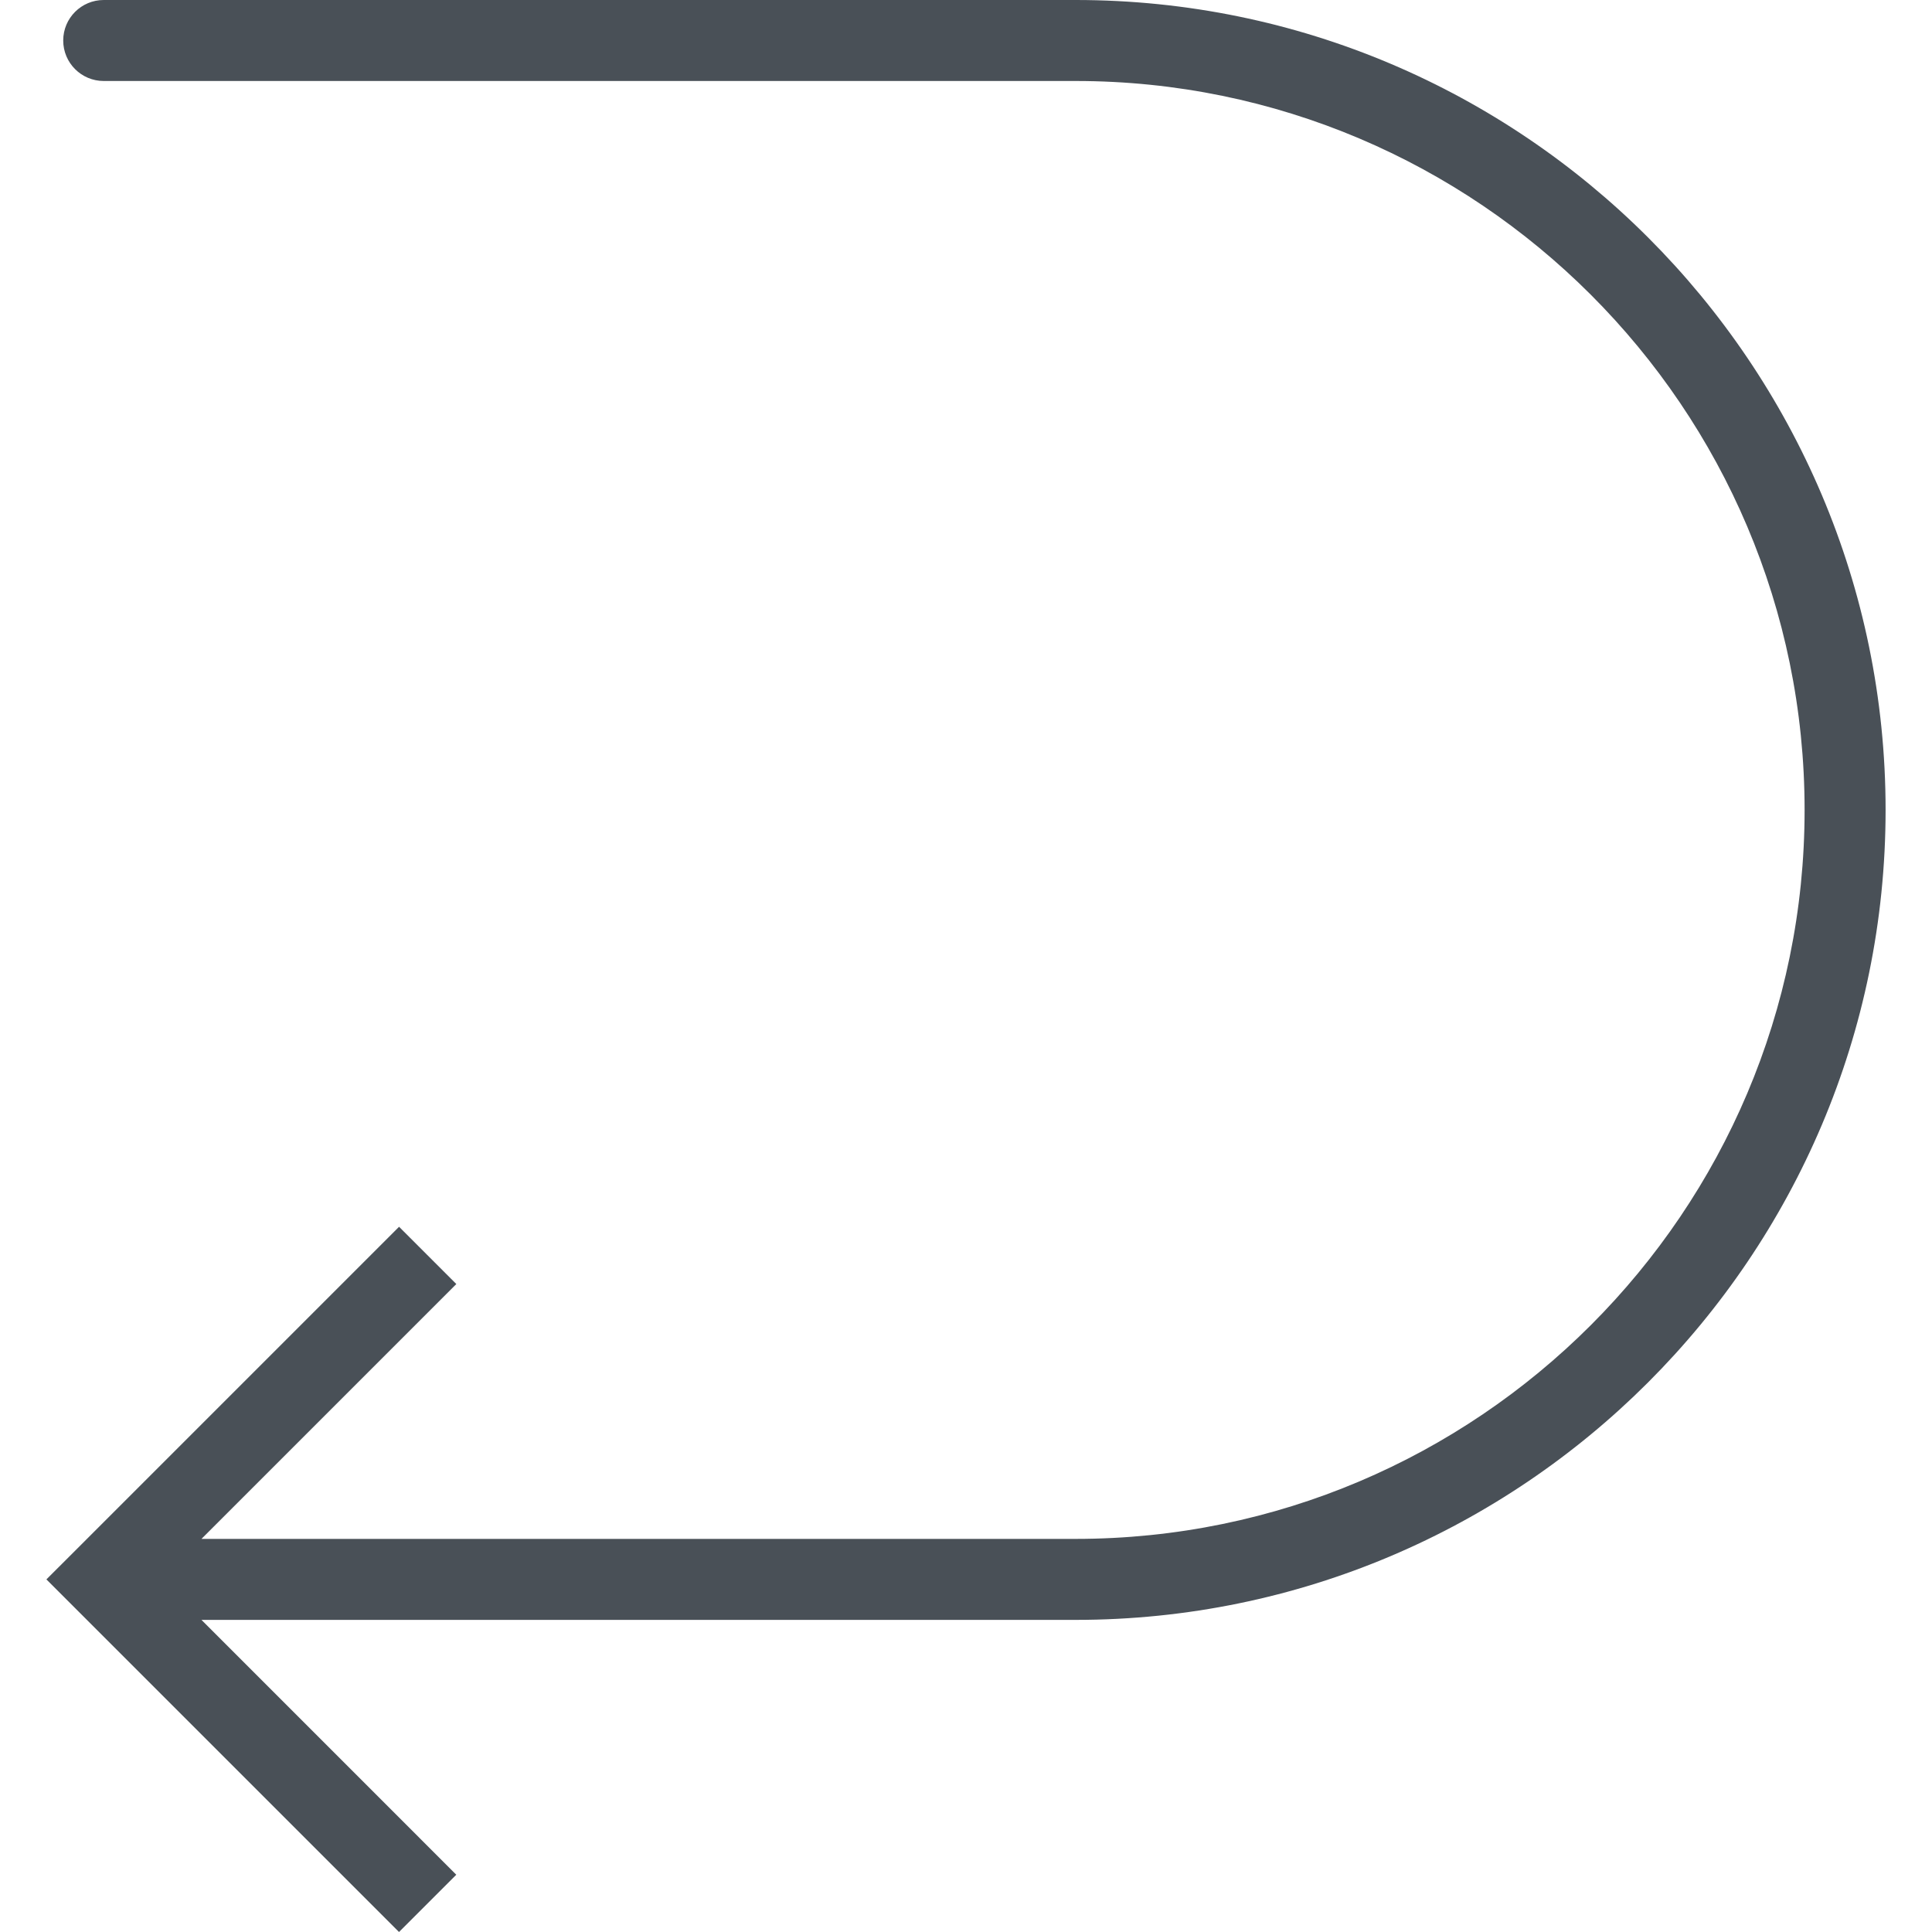 <?xml version="1.0" encoding="iso-8859-1"?>
<!-- Generator: Adobe Illustrator 18.0.0, SVG Export Plug-In . SVG Version: 6.00 Build 0)  -->
<!DOCTYPE svg PUBLIC "-//W3C//DTD SVG 1.1//EN" "http://www.w3.org/Graphics/SVG/1.1/DTD/svg11.dtd">
<svg version="1.1" id="Capa_1" xmlns="http://www.w3.org/2000/svg" xmlns:xlink="http://www.w3.org/1999/xlink" x="0px" y="0px"
	 viewBox="0 0 47.707 47.707" style="enable-background:new 0 0 47.707 47.707;" xml:space="preserve">
<path fill="#495057" d="M26.561,0h-24c-0.552,0-1,0.447-1,1s0.448,1,1,1h24c9.925,0,18,8.075,18,18s-8.075,18-18,18H4.975l6.293-6.293l-1.414-1.414
	l-7.999,7.999c-0.001,0.001-0.001,0.001-0.002,0.002L1.146,39l0.706,0.706c0.001,0.001,0.001,0.001,0.002,0.002l7.999,7.999
	l1.414-1.414L4.975,40h21.586c11.028,0,20-8.972,20-20S37.588,0,26.561,0z"/>
<g>
</g>
<g>
</g>
<g>
</g>
<g>
</g>
<g>
</g>
<g>
</g>
<g>
</g>
<g>
</g>
<g>
</g>
<g>
</g>
<g>
</g>
<g>
</g>
<g>
</g>
<g>
</g>
<g>
</g>
</svg>
